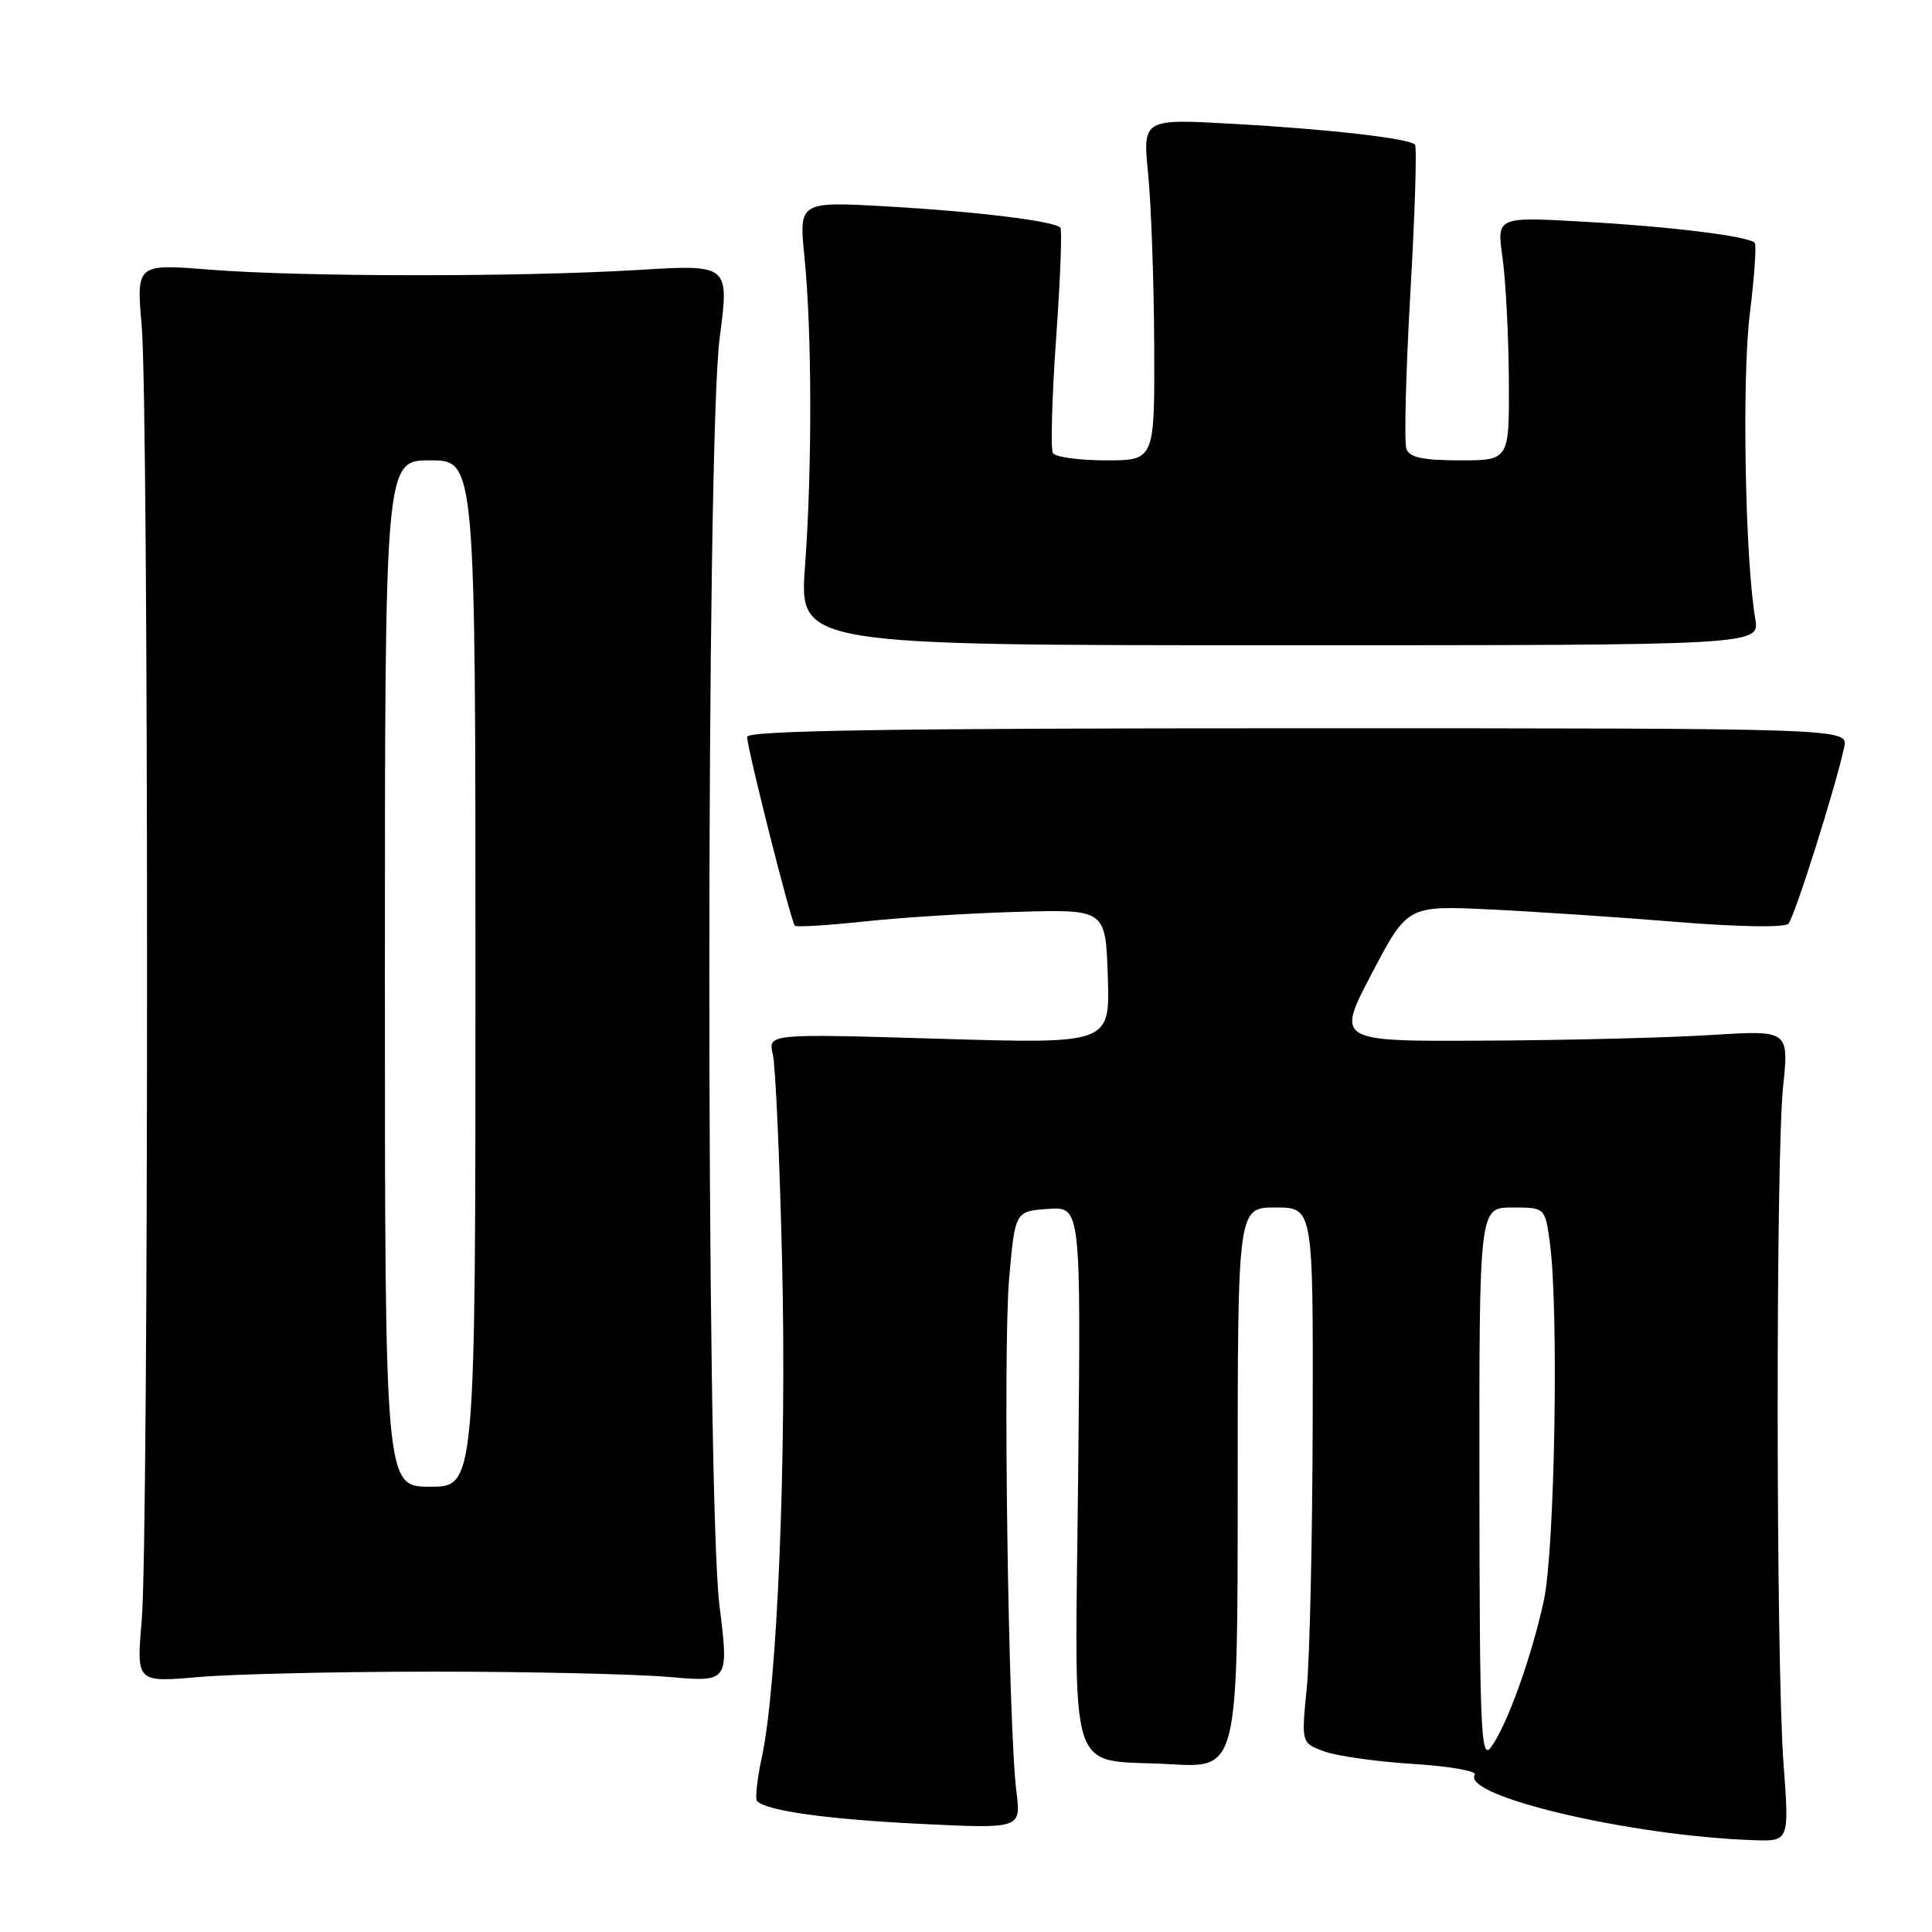 <?xml version="1.0" encoding="UTF-8" standalone="no"?>
<!DOCTYPE svg PUBLIC "-//W3C//DTD SVG 1.1//EN" "http://www.w3.org/Graphics/SVG/1.1/DTD/svg11.dtd" >
<svg xmlns="http://www.w3.org/2000/svg" xmlns:xlink="http://www.w3.org/1999/xlink" version="1.1" viewBox="0 0 256 256">
 <g >
 <path fill="currentColor"
d=" M 236.33 233.75 C 235.32 220.32 235.28 153.63 236.27 144.00 C 237.04 136.50 237.04 136.50 226.77 137.14 C 221.12 137.50 207.62 137.84 196.77 137.89 C 177.04 138.00 177.04 138.00 181.77 128.99 C 186.50 119.98 186.50 119.98 197.50 120.51 C 203.55 120.80 214.71 121.55 222.30 122.17 C 230.42 122.83 236.46 122.92 236.97 122.40 C 237.78 121.55 243.18 104.46 244.37 99.00 C 244.91 96.50 244.91 96.50 171.96 96.50 C 117.89 96.50 99.00 96.80 99.00 97.64 C 99.00 99.15 104.81 122.15 105.32 122.66 C 105.54 122.87 109.72 122.62 114.61 122.09 C 119.50 121.57 128.68 120.99 135.00 120.82 C 146.50 120.50 146.50 120.50 146.79 129.41 C 147.08 138.32 147.08 138.32 124.42 137.64 C 101.76 136.96 101.76 136.96 102.41 139.73 C 102.76 141.25 103.32 153.75 103.64 167.50 C 104.24 193.15 103.00 223.34 100.95 232.82 C 100.32 235.74 100.04 238.37 100.32 238.66 C 101.62 239.95 109.57 241.06 121.90 241.67 C 135.30 242.32 135.30 242.32 134.68 237.41 C 133.60 228.83 132.89 178.86 133.71 169.50 C 134.50 160.50 134.50 160.50 138.86 160.19 C 143.23 159.87 143.23 159.87 142.86 195.51 C 142.44 236.95 141.16 232.98 155.15 233.77 C 164.00 234.28 164.00 234.28 164.00 197.14 C 164.00 160.00 164.00 160.00 169.00 160.00 C 174.00 160.00 174.00 160.00 173.94 188.25 C 173.90 203.79 173.55 219.75 173.15 223.73 C 172.43 230.95 172.43 230.95 175.46 232.07 C 177.13 232.68 182.43 233.43 187.22 233.73 C 192.02 234.03 195.71 234.67 195.41 235.15 C 193.65 237.99 216.02 243.26 232.30 243.83 C 237.09 244.00 237.09 244.00 236.33 233.75 Z  M 57.50 221.50 C 70.15 221.50 84.12 221.82 88.55 222.20 C 96.59 222.91 96.59 222.91 95.33 212.70 C 93.53 198.10 93.55 58.45 95.36 44.77 C 96.64 35.04 96.64 35.04 84.57 35.77 C 68.84 36.72 40.08 36.70 27.78 35.73 C 18.06 34.96 18.06 34.96 18.78 43.23 C 19.72 53.98 19.72 203.98 18.78 214.72 C 18.07 222.93 18.07 222.93 26.28 222.22 C 30.80 221.82 44.85 221.50 57.50 221.50 Z  M 232.58 82.00 C 231.23 74.10 230.80 50.09 231.86 41.57 C 232.47 36.66 232.76 32.43 232.51 32.17 C 231.62 31.29 221.46 30.03 209.91 29.38 C 198.32 28.72 198.32 28.72 199.09 34.11 C 199.51 37.07 199.89 44.34 199.93 50.25 C 200.00 61.00 200.00 61.00 193.47 61.00 C 188.58 61.00 186.79 60.62 186.36 59.50 C 186.04 58.67 186.28 49.37 186.88 38.82 C 187.49 28.27 187.76 19.43 187.49 19.16 C 186.66 18.33 176.10 17.12 163.45 16.41 C 151.40 15.73 151.40 15.73 152.14 23.11 C 152.54 27.18 152.90 37.36 152.94 45.75 C 153.00 61.00 153.00 61.00 146.56 61.00 C 143.02 61.00 139.85 60.57 139.52 60.04 C 139.20 59.51 139.39 52.68 139.94 44.85 C 140.50 37.02 140.75 30.41 140.50 30.16 C 139.62 29.28 129.38 28.03 117.67 27.36 C 105.85 26.69 105.85 26.69 106.60 34.10 C 107.59 43.95 107.62 62.06 106.67 75.00 C 105.90 85.50 105.90 85.50 169.54 85.50 C 233.18 85.50 233.18 85.50 232.58 82.00 Z  M 196.03 196.75 C 196.00 160.00 196.00 160.00 200.36 160.00 C 204.73 160.00 204.73 160.00 205.36 164.64 C 206.56 173.37 206.03 205.19 204.58 212.00 C 202.96 219.55 199.64 228.77 197.53 231.56 C 196.23 233.28 196.06 229.27 196.03 196.75 Z  M 51.00 129.00 C 51.00 61.00 51.00 61.00 57.00 61.00 C 63.00 61.00 63.00 61.00 63.00 129.00 C 63.00 197.00 63.00 197.00 57.00 197.00 C 51.00 197.00 51.00 197.00 51.00 129.00 Z "/>
</g>
</svg>